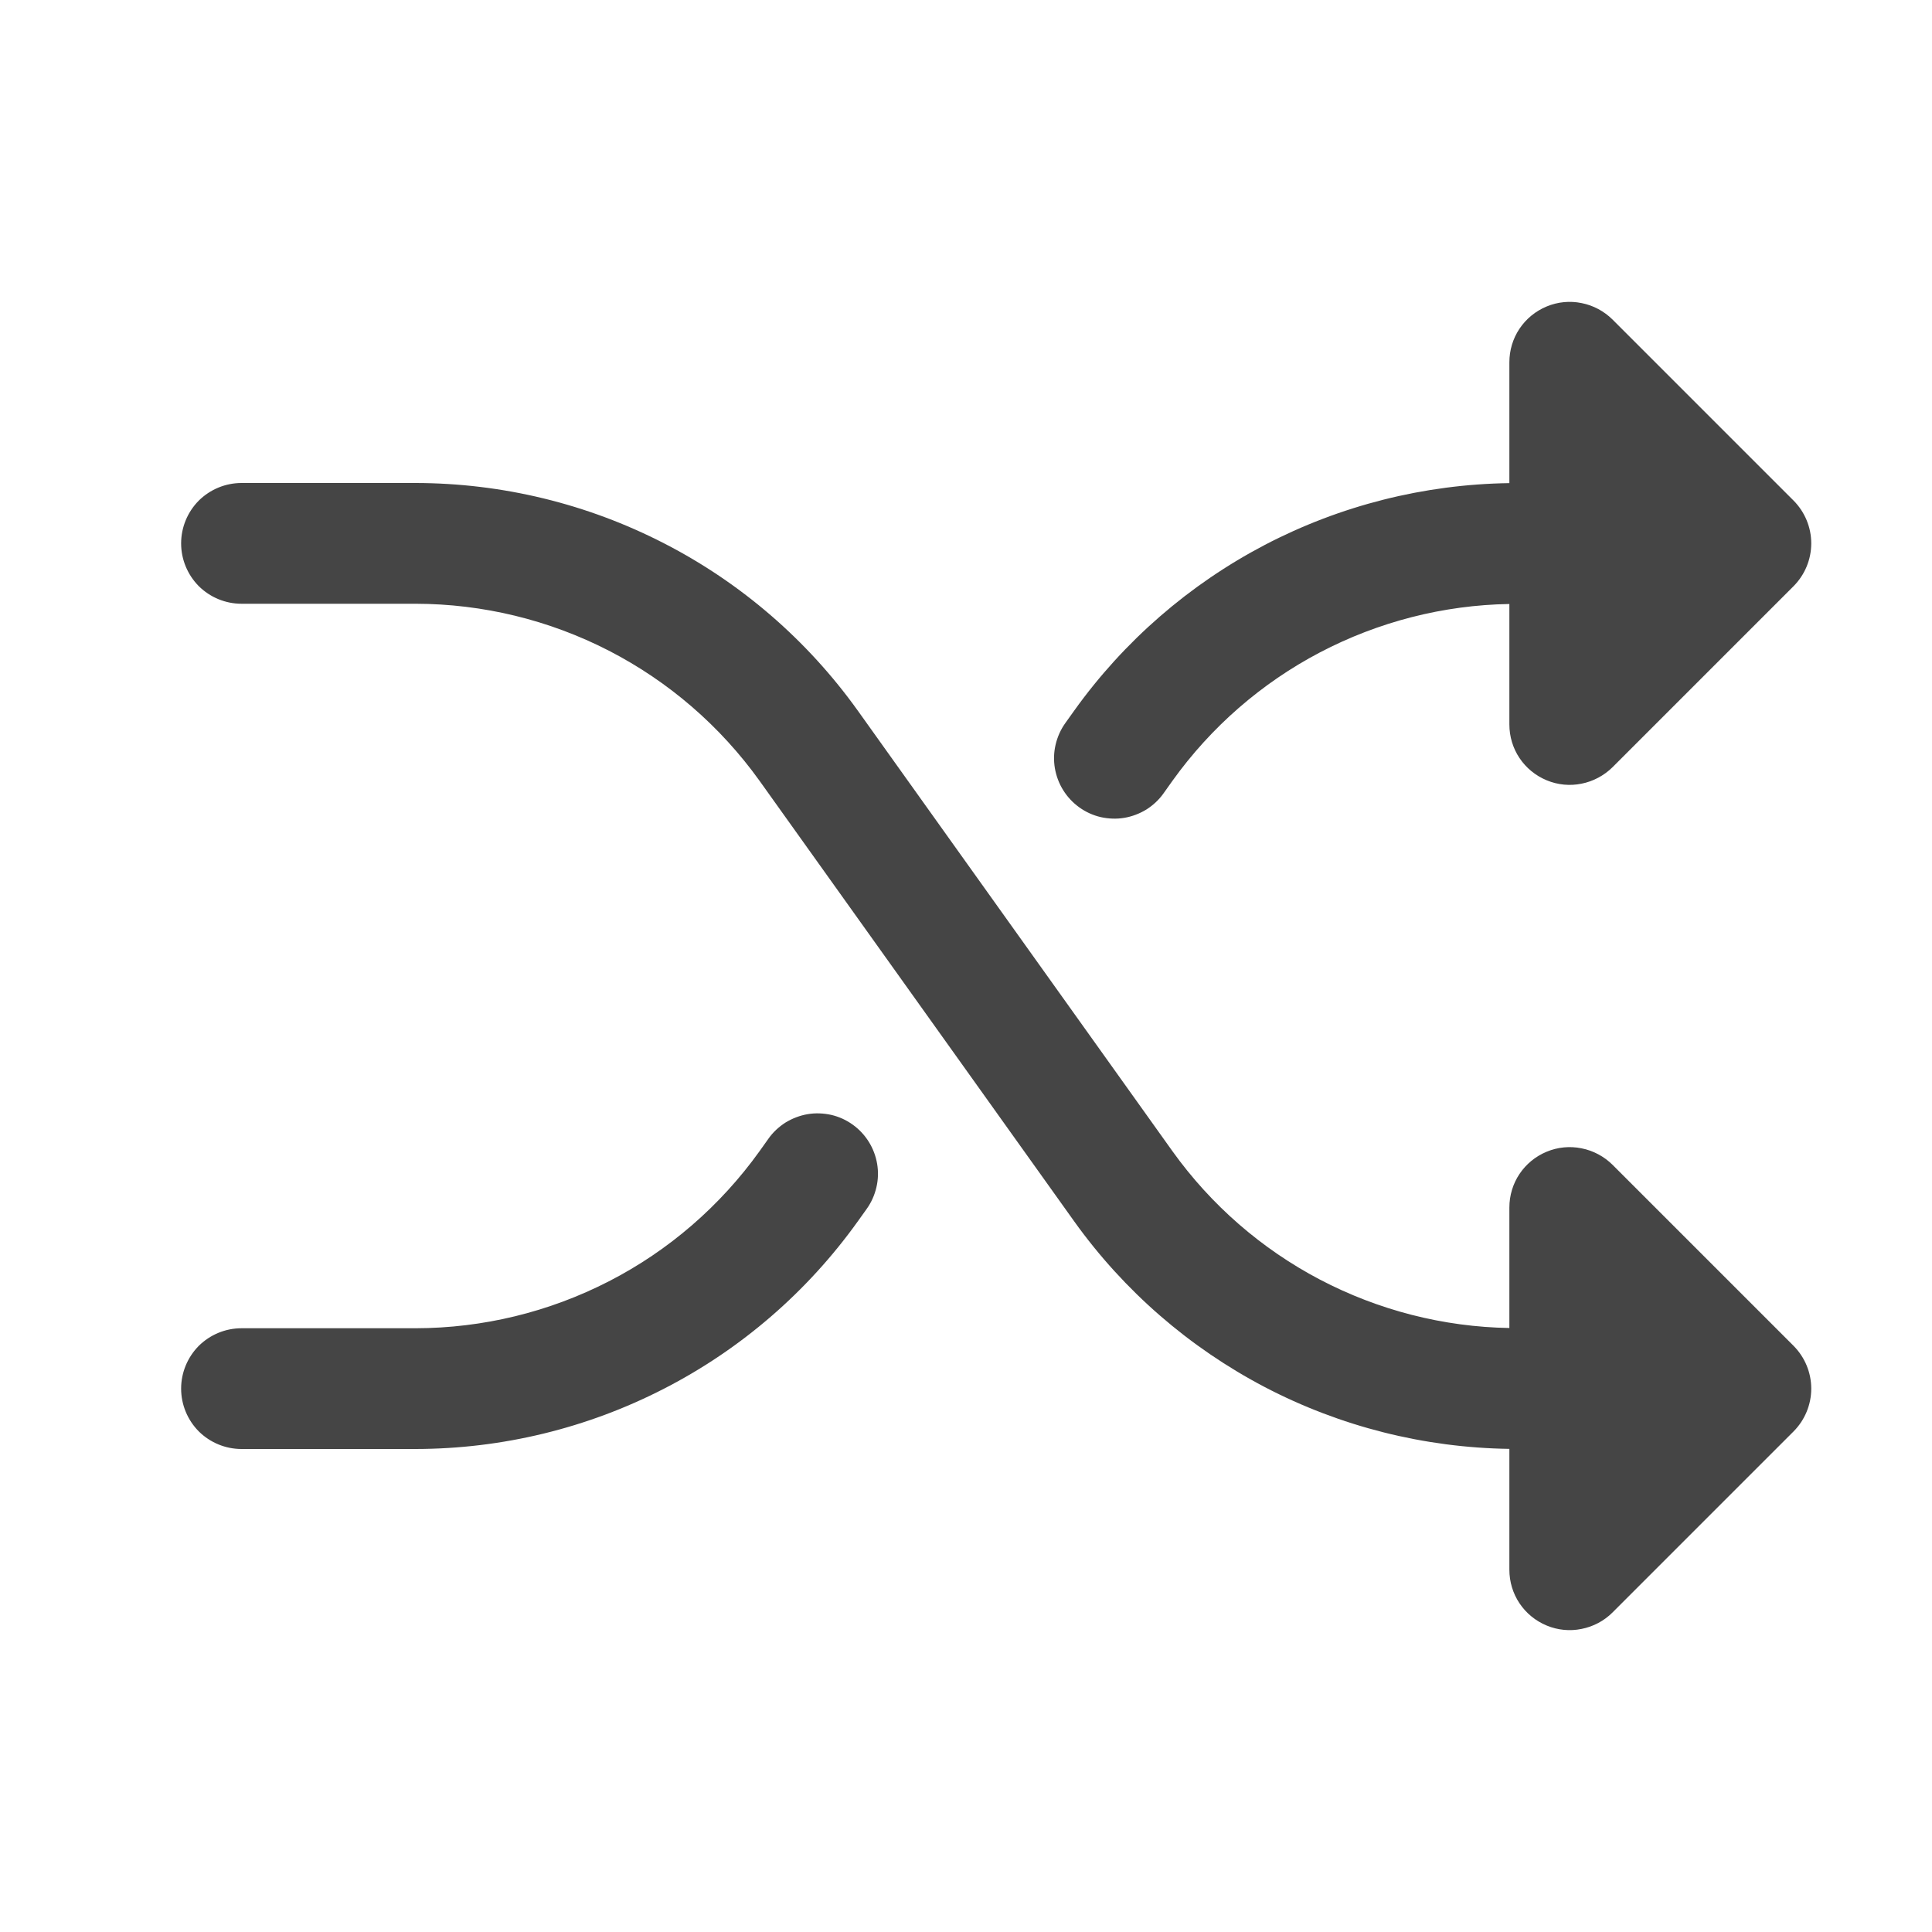 <svg width="16" height="16" viewBox="0 0 16 16" fill="none" xmlns="http://www.w3.org/2000/svg">
<path d="M14.854 11.146C14.947 11.24 15 11.367 15 11.5C15 11.633 14.947 11.76 14.854 11.854L13.354 13.354C13.284 13.424 13.194 13.471 13.098 13.49C13.001 13.51 12.9 13.5 12.809 13.462C12.717 13.424 12.639 13.36 12.584 13.278C12.529 13.196 12.5 13.099 12.5 13V11.999C11.794 11.989 11.1 11.814 10.474 11.487C9.848 11.159 9.308 10.69 8.897 10.116L6.29 6.466C5.965 6.013 5.538 5.644 5.043 5.389C4.547 5.134 3.999 5.001 3.442 5H2C1.867 5 1.74 4.947 1.646 4.854C1.553 4.76 1.5 4.633 1.5 4.5C1.5 4.367 1.553 4.24 1.646 4.146C1.74 4.053 1.867 4 2 4H3.442C4.158 4.001 4.863 4.172 5.5 4.5C6.137 4.827 6.686 5.302 7.103 5.884L9.71 9.534C10.029 9.979 10.447 10.343 10.931 10.597C11.416 10.851 11.953 10.989 12.5 10.998V10C12.5 9.901 12.529 9.804 12.584 9.722C12.639 9.64 12.717 9.576 12.809 9.538C12.9 9.5 13.001 9.49 13.098 9.51C13.195 9.529 13.284 9.577 13.354 9.646L14.854 11.146ZM8.938 6.686C8.992 6.725 9.052 6.752 9.116 6.767C9.18 6.781 9.246 6.784 9.311 6.773C9.376 6.762 9.438 6.738 9.494 6.704C9.549 6.669 9.598 6.624 9.636 6.57L9.71 6.466C10.029 6.021 10.447 5.657 10.931 5.403C11.416 5.149 11.953 5.011 12.5 5.002V6C12.5 6.099 12.529 6.196 12.584 6.278C12.639 6.36 12.717 6.424 12.809 6.462C12.9 6.5 13.001 6.51 13.098 6.49C13.194 6.471 13.284 6.423 13.354 6.354L14.854 4.854C14.947 4.76 15 4.633 15 4.5C15 4.367 14.947 4.24 14.854 4.146L13.354 2.646C13.284 2.577 13.195 2.529 13.098 2.51C13.001 2.49 12.9 2.5 12.809 2.538C12.717 2.576 12.639 2.64 12.584 2.722C12.529 2.804 12.5 2.901 12.5 3V4.001C11.794 4.011 11.1 4.186 10.474 4.513C9.848 4.841 9.308 5.31 8.897 5.884L8.822 5.989C8.784 6.042 8.757 6.103 8.742 6.167C8.727 6.231 8.725 6.297 8.736 6.362C8.747 6.426 8.77 6.488 8.805 6.544C8.84 6.6 8.885 6.648 8.938 6.686ZM7.062 9.314C7.008 9.275 6.948 9.248 6.884 9.233C6.82 9.219 6.754 9.216 6.689 9.227C6.624 9.238 6.562 9.262 6.506 9.296C6.451 9.331 6.402 9.376 6.364 9.43L6.29 9.534C5.965 9.987 5.538 10.357 5.043 10.611C4.547 10.866 3.999 10.999 3.442 11H2C1.867 11 1.74 11.053 1.646 11.146C1.553 11.24 1.5 11.367 1.5 11.5C1.5 11.633 1.553 11.76 1.646 11.854C1.74 11.947 1.867 12 2 12H3.442C4.158 11.999 4.863 11.828 5.5 11.5C6.137 11.173 6.686 10.698 7.103 10.116L7.178 10.011C7.216 9.958 7.243 9.897 7.258 9.833C7.273 9.769 7.275 9.703 7.264 9.638C7.253 9.574 7.23 9.512 7.195 9.456C7.16 9.4 7.115 9.352 7.062 9.314Z" fill="#454545"/>
</svg>
